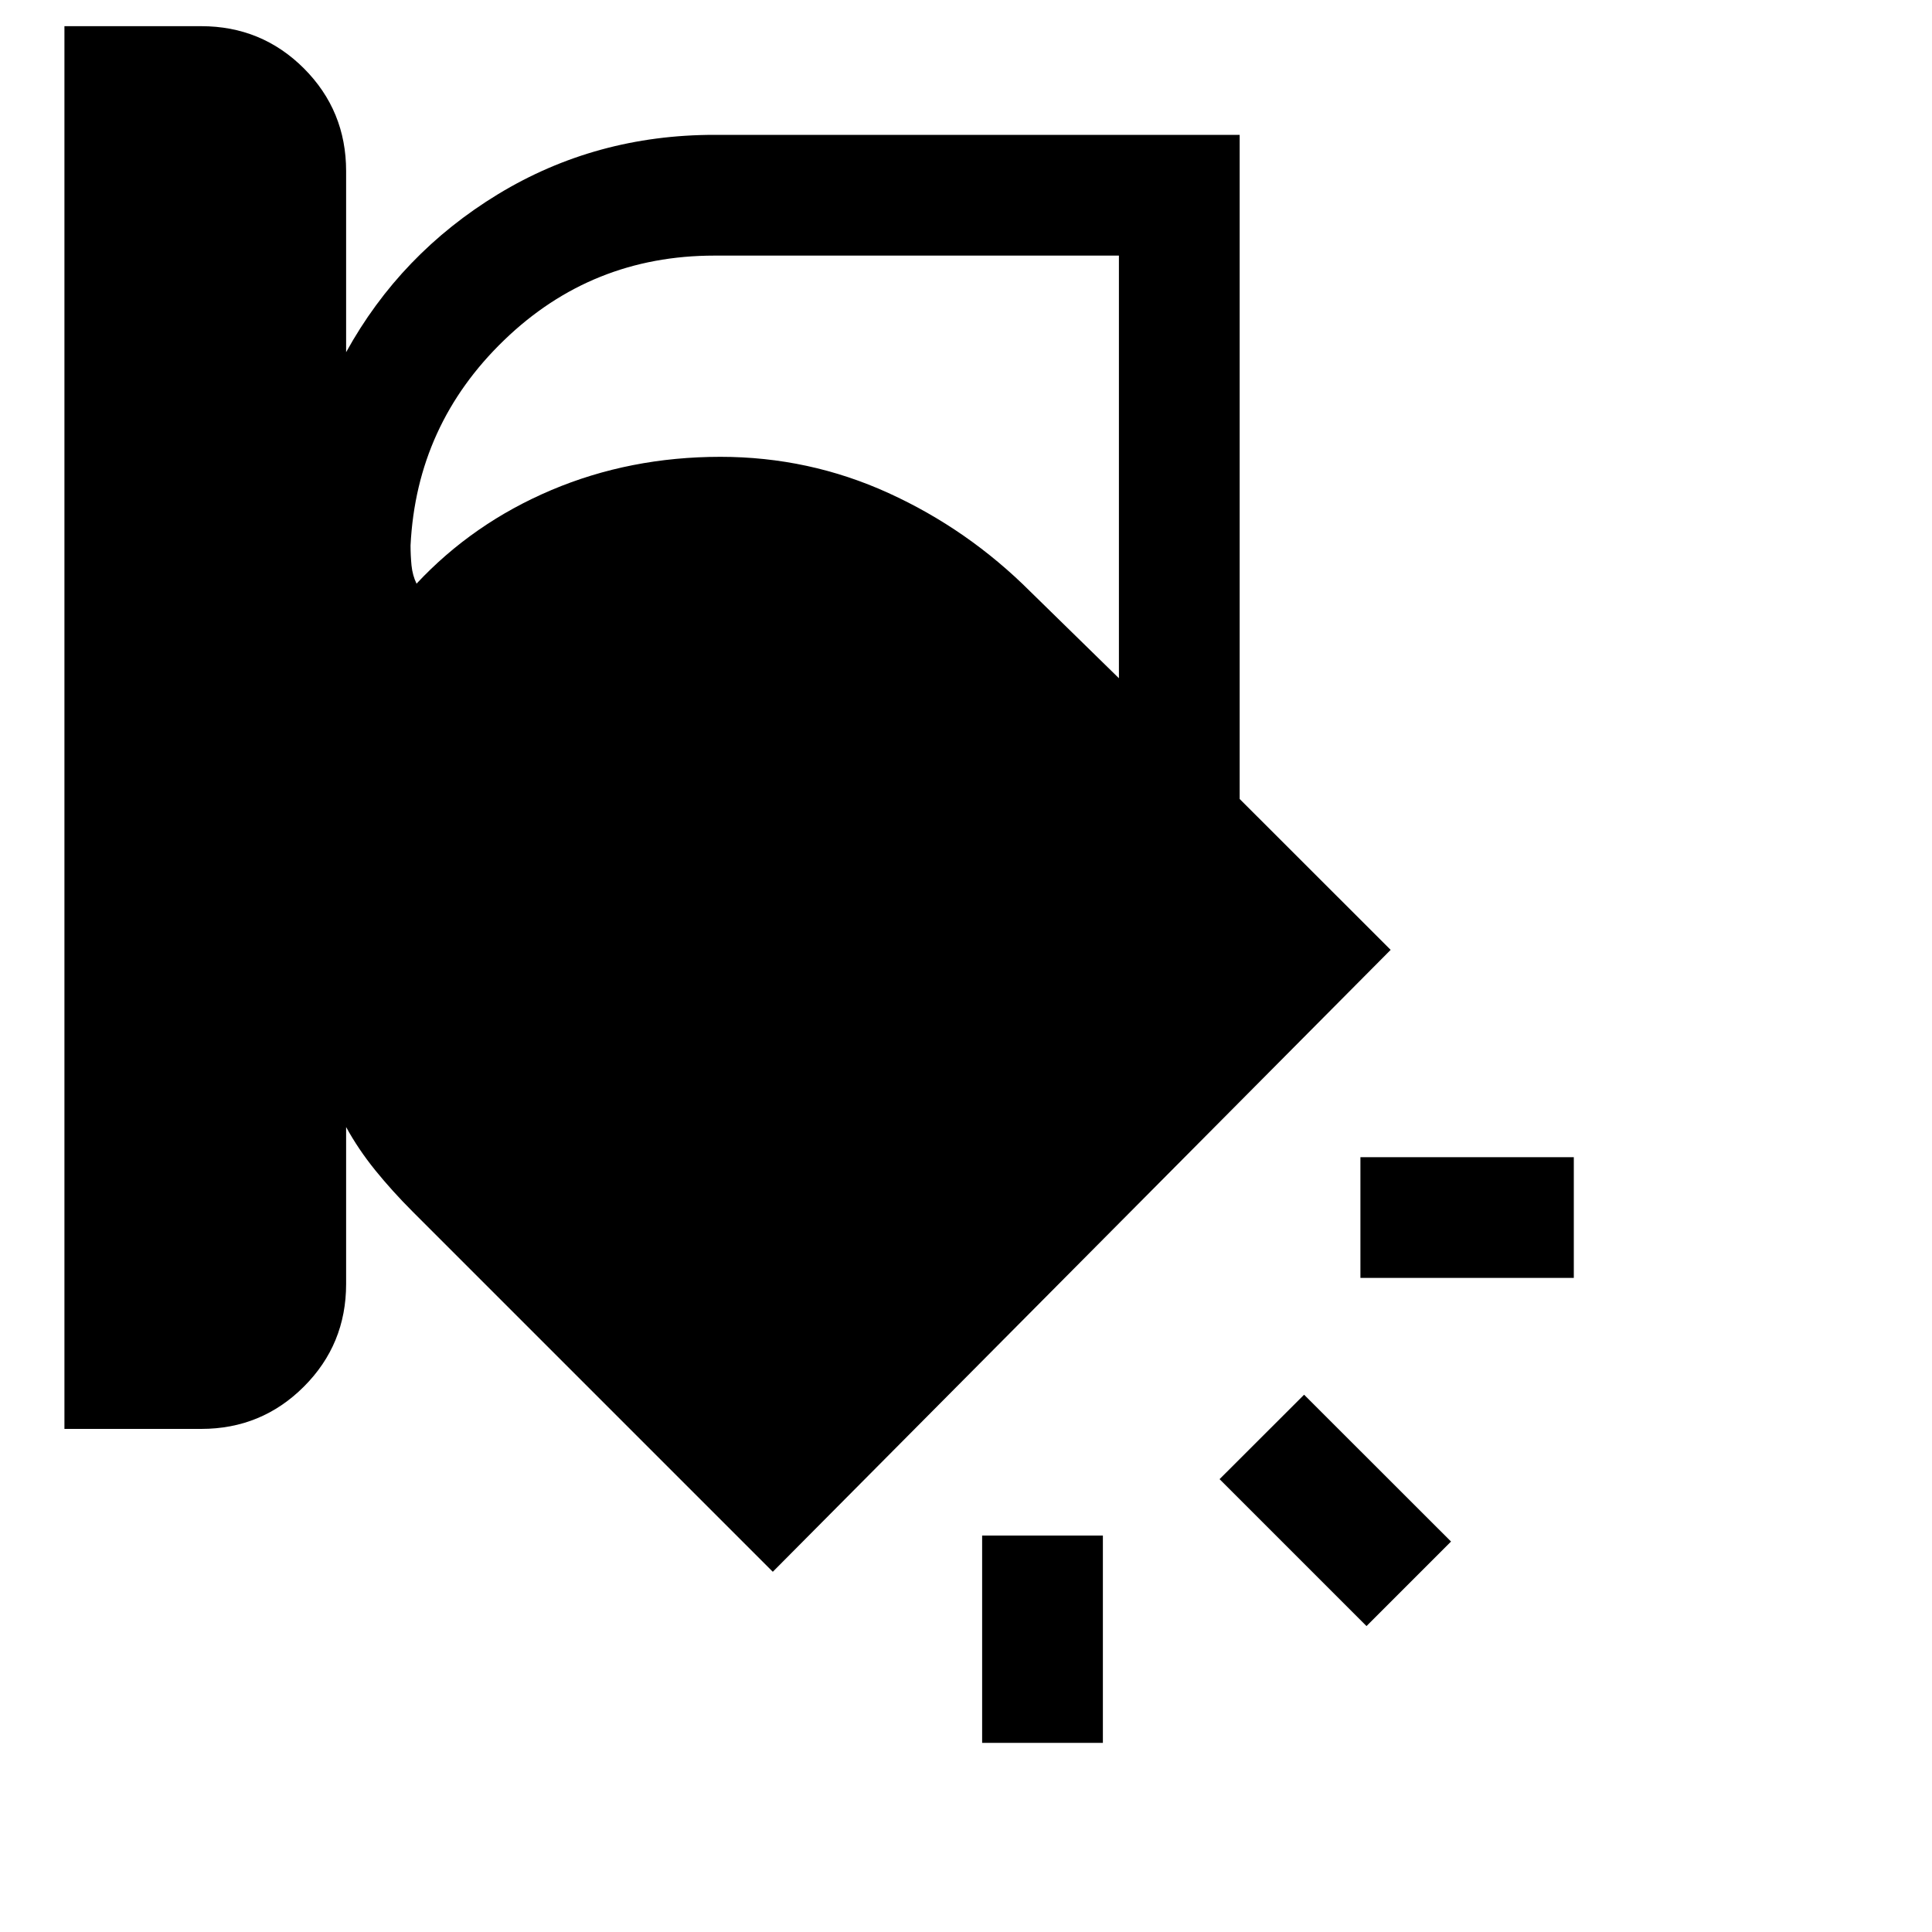 <svg xmlns="http://www.w3.org/2000/svg" height="20" width="20"><path d="M.667 14.792V.271h1.416q.625 0 1.063.437.437.438.437 1.063v1.875q.563-1.021 1.573-1.636 1.011-.614 2.24-.614h5.437v6.875l1.563 1.562L8 16.271l-3.729-3.729q-.209-.209-.386-.427-.177-.219-.302-.448v1.625q0 .625-.437 1.062-.438.438-1.063.438ZM7.396 2.646q-1.271 0-2.177.875-.907.875-.969 2.125 0 .104.01.208.011.104.052.188.584-.625 1.396-.969.813-.344 1.75-.344.917 0 1.74.375t1.469 1.021l.916.896V2.646Zm8.896 10.583h-2.209v-1.25h2.209Zm-2.146 3.604-1.521-1.521.875-.874 1.521 1.52Zm-3.979 1.209v-2.146h1.25v2.146Z"/></svg>